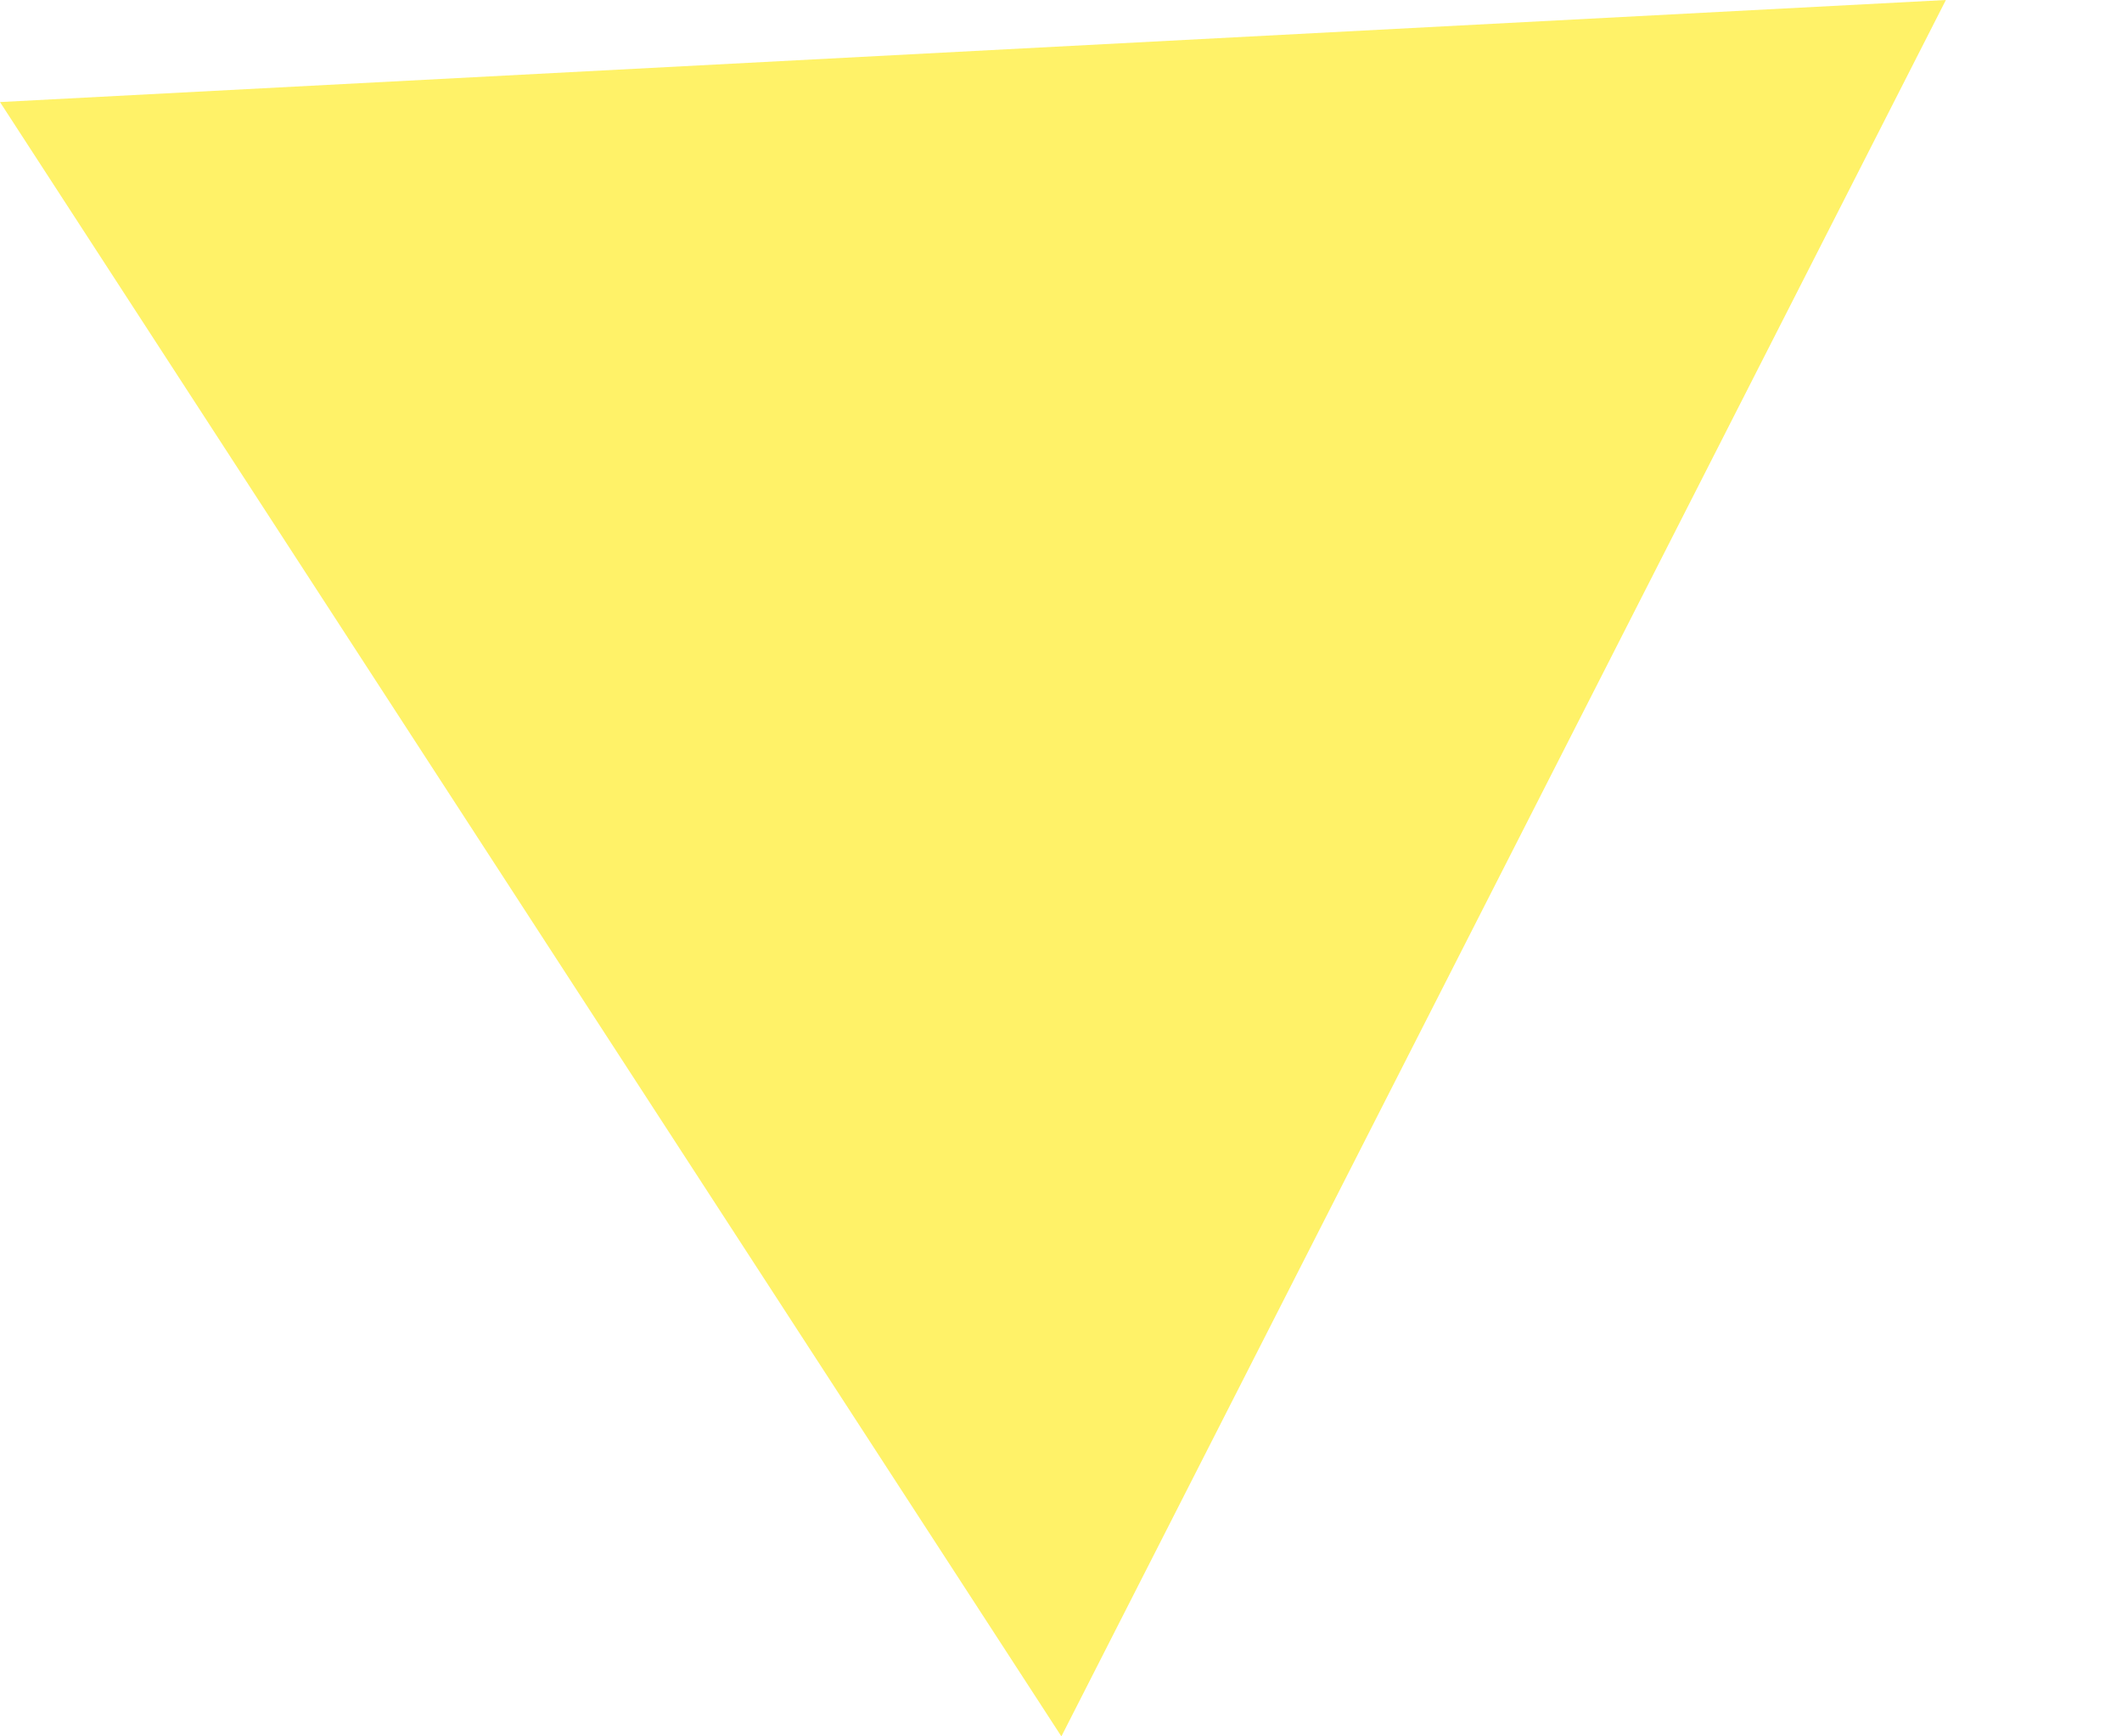 <svg width="11" height="9" viewBox="0 0 11 9" fill="none" xmlns="http://www.w3.org/2000/svg">
<path d="M10.087 1.32357e-05L5.502 9L0 0.529L10.087 1.32357e-05Z" fill="#FFED36" fill-opacity="0.75"/>
</svg>
